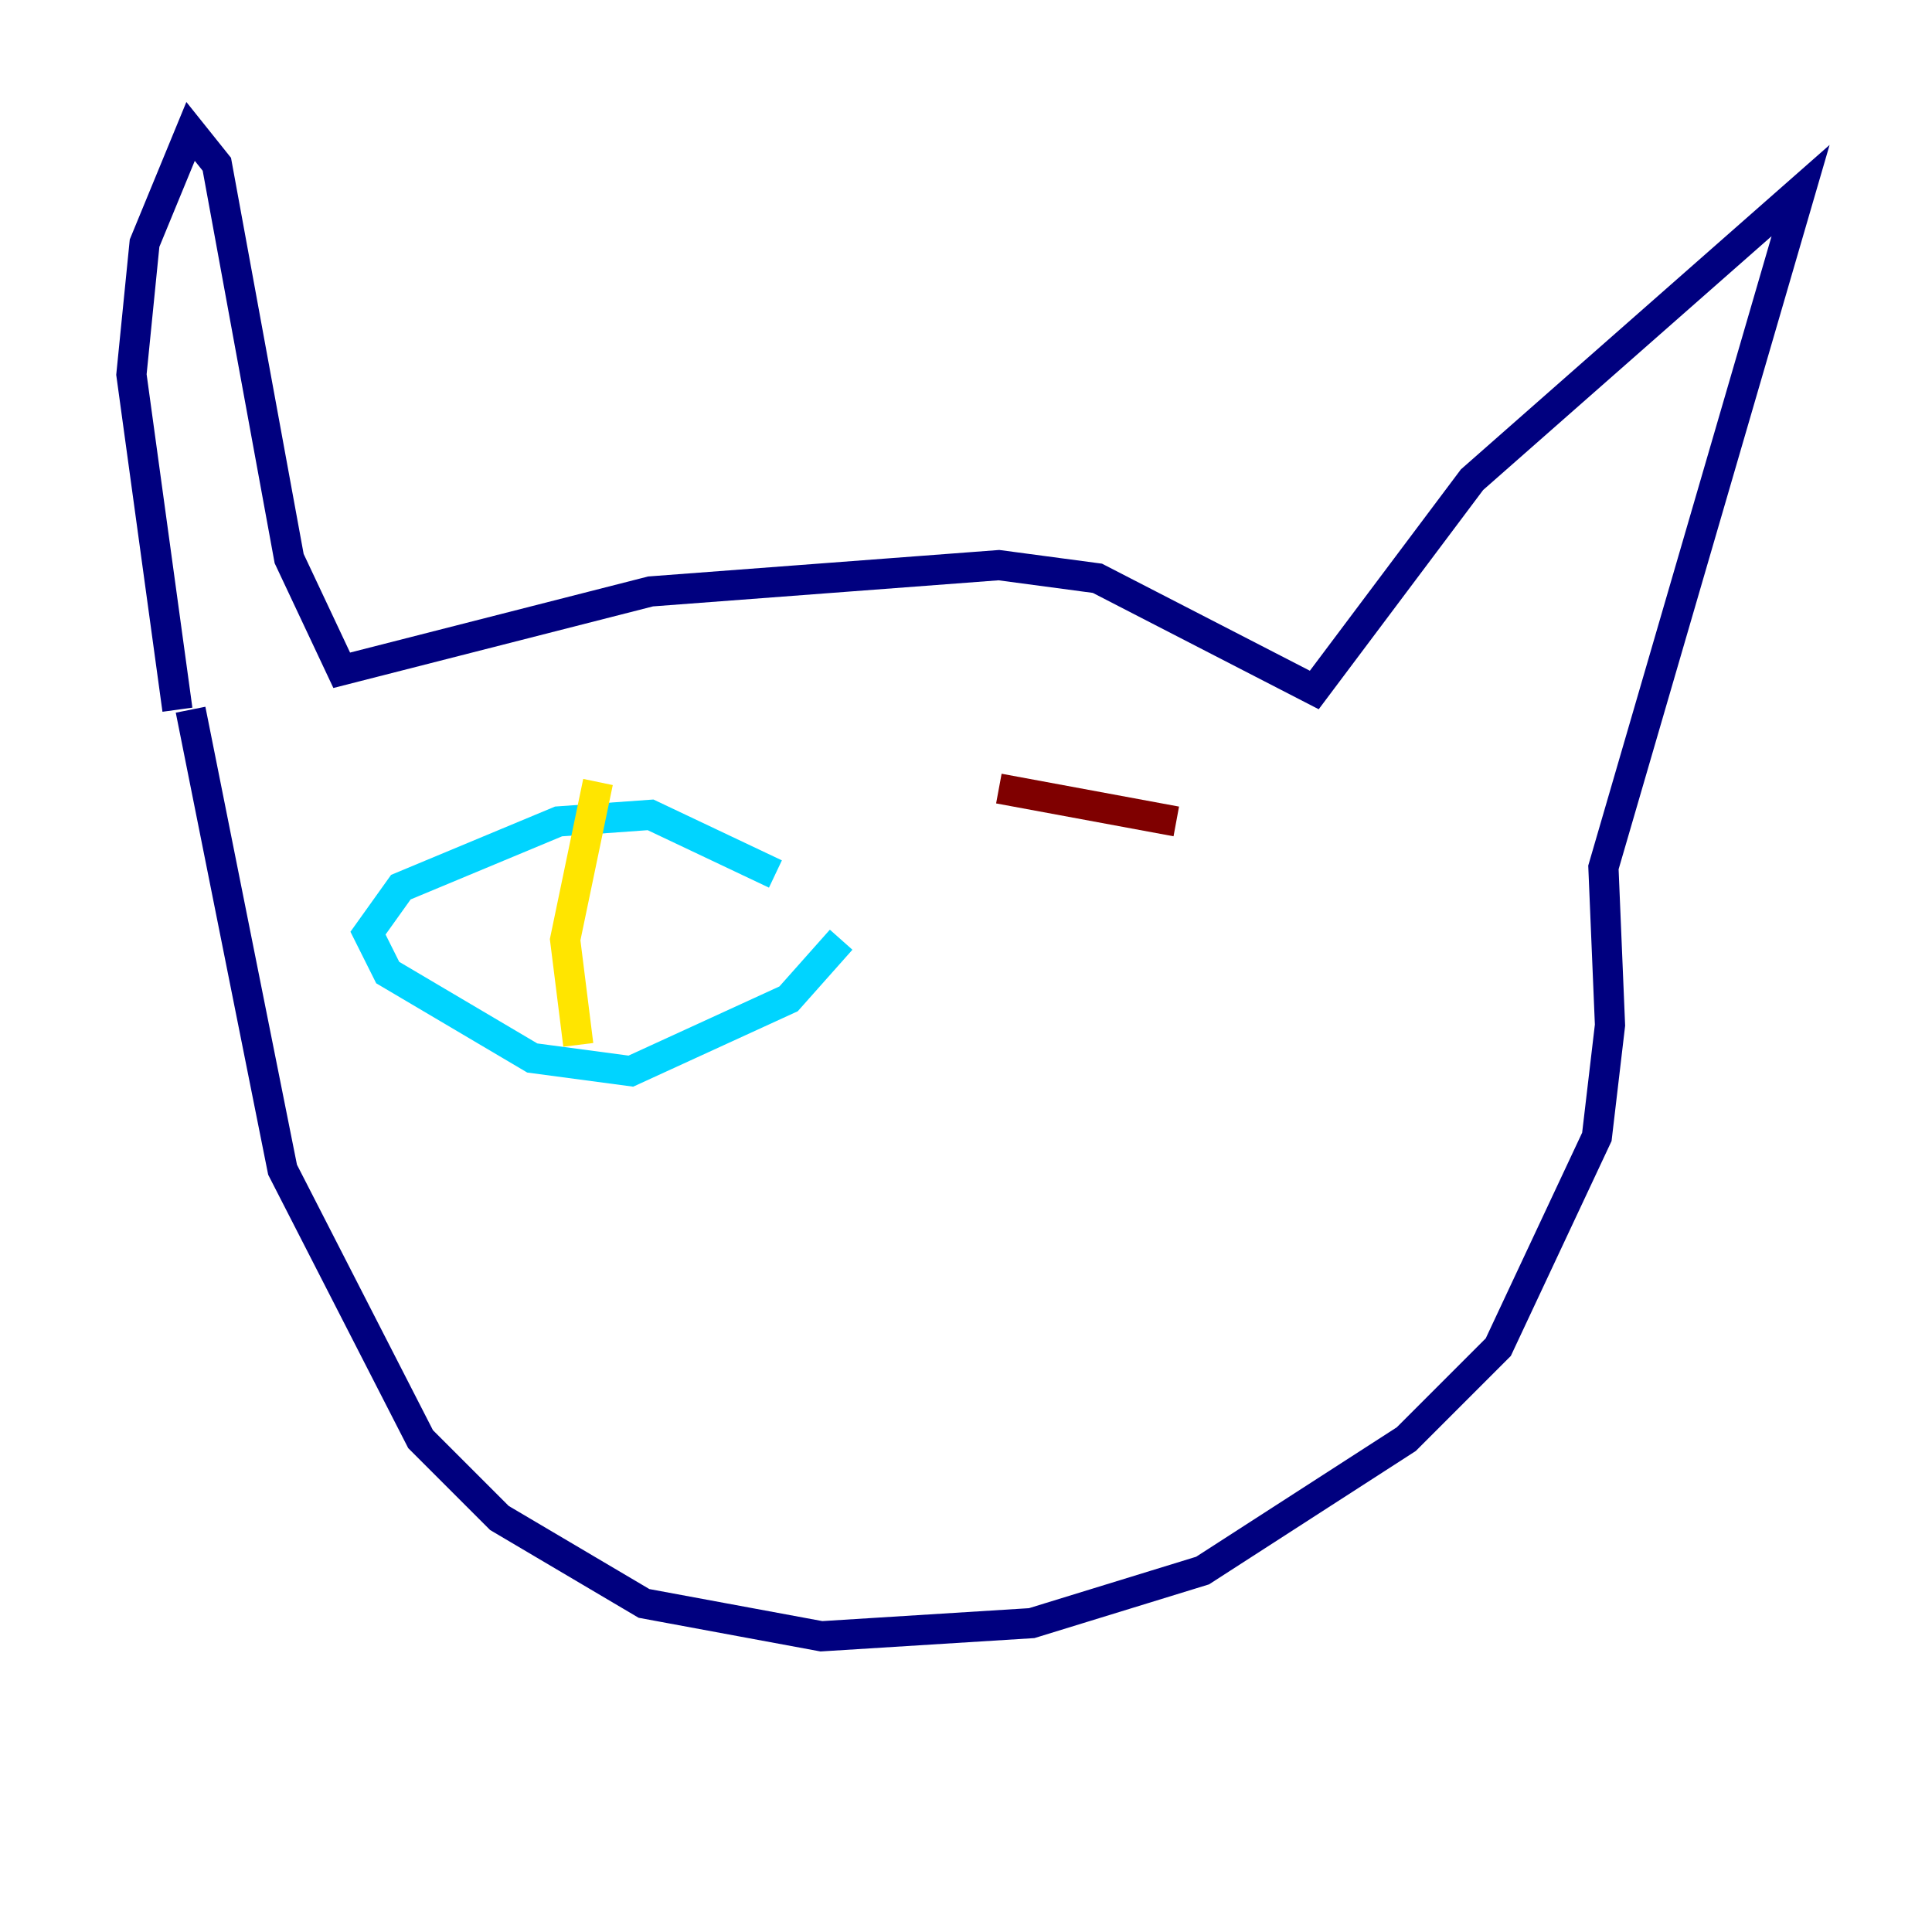 <?xml version="1.0" encoding="utf-8" ?>
<svg baseProfile="tiny" height="128" version="1.2" viewBox="0,0,128,128" width="128" xmlns="http://www.w3.org/2000/svg" xmlns:ev="http://www.w3.org/2001/xml-events" xmlns:xlink="http://www.w3.org/1999/xlink"><defs /><polyline fill="none" points="11.755,47.02 8.707,24.816 9.578,16.109 12.626,8.707 14.367,10.884 19.157,37.007 22.64,44.408 43.102,39.184 66.177,37.442 72.707,38.313 87.075,45.714 97.524,31.782 119.293,12.626 106.231,57.469 106.667,67.918 105.796,75.32 99.265,89.252 93.17,95.347 79.674,104.054 68.354,107.537 54.422,108.408 42.667,106.231 33.088,100.571 27.864,95.347 18.721,77.497 12.626,47.02" stroke="#00007f" stroke-width="2" /><polyline fill="none" points="51.374,57.905 43.102,53.986 37.007,54.422 26.558,58.776 24.381,61.823 25.687,64.435 35.265,70.095 41.796,70.966 52.245,66.177 55.728,62.258" stroke="#00d4ff" stroke-width="2" /><polyline fill="none" points="39.619,51.809 37.442,62.258 38.313,69.225" stroke="#ffe500" stroke-width="2" /><polyline fill="none" points="66.177,52.245 77.932,54.422" stroke="#7f0000" stroke-width="2" /></svg>